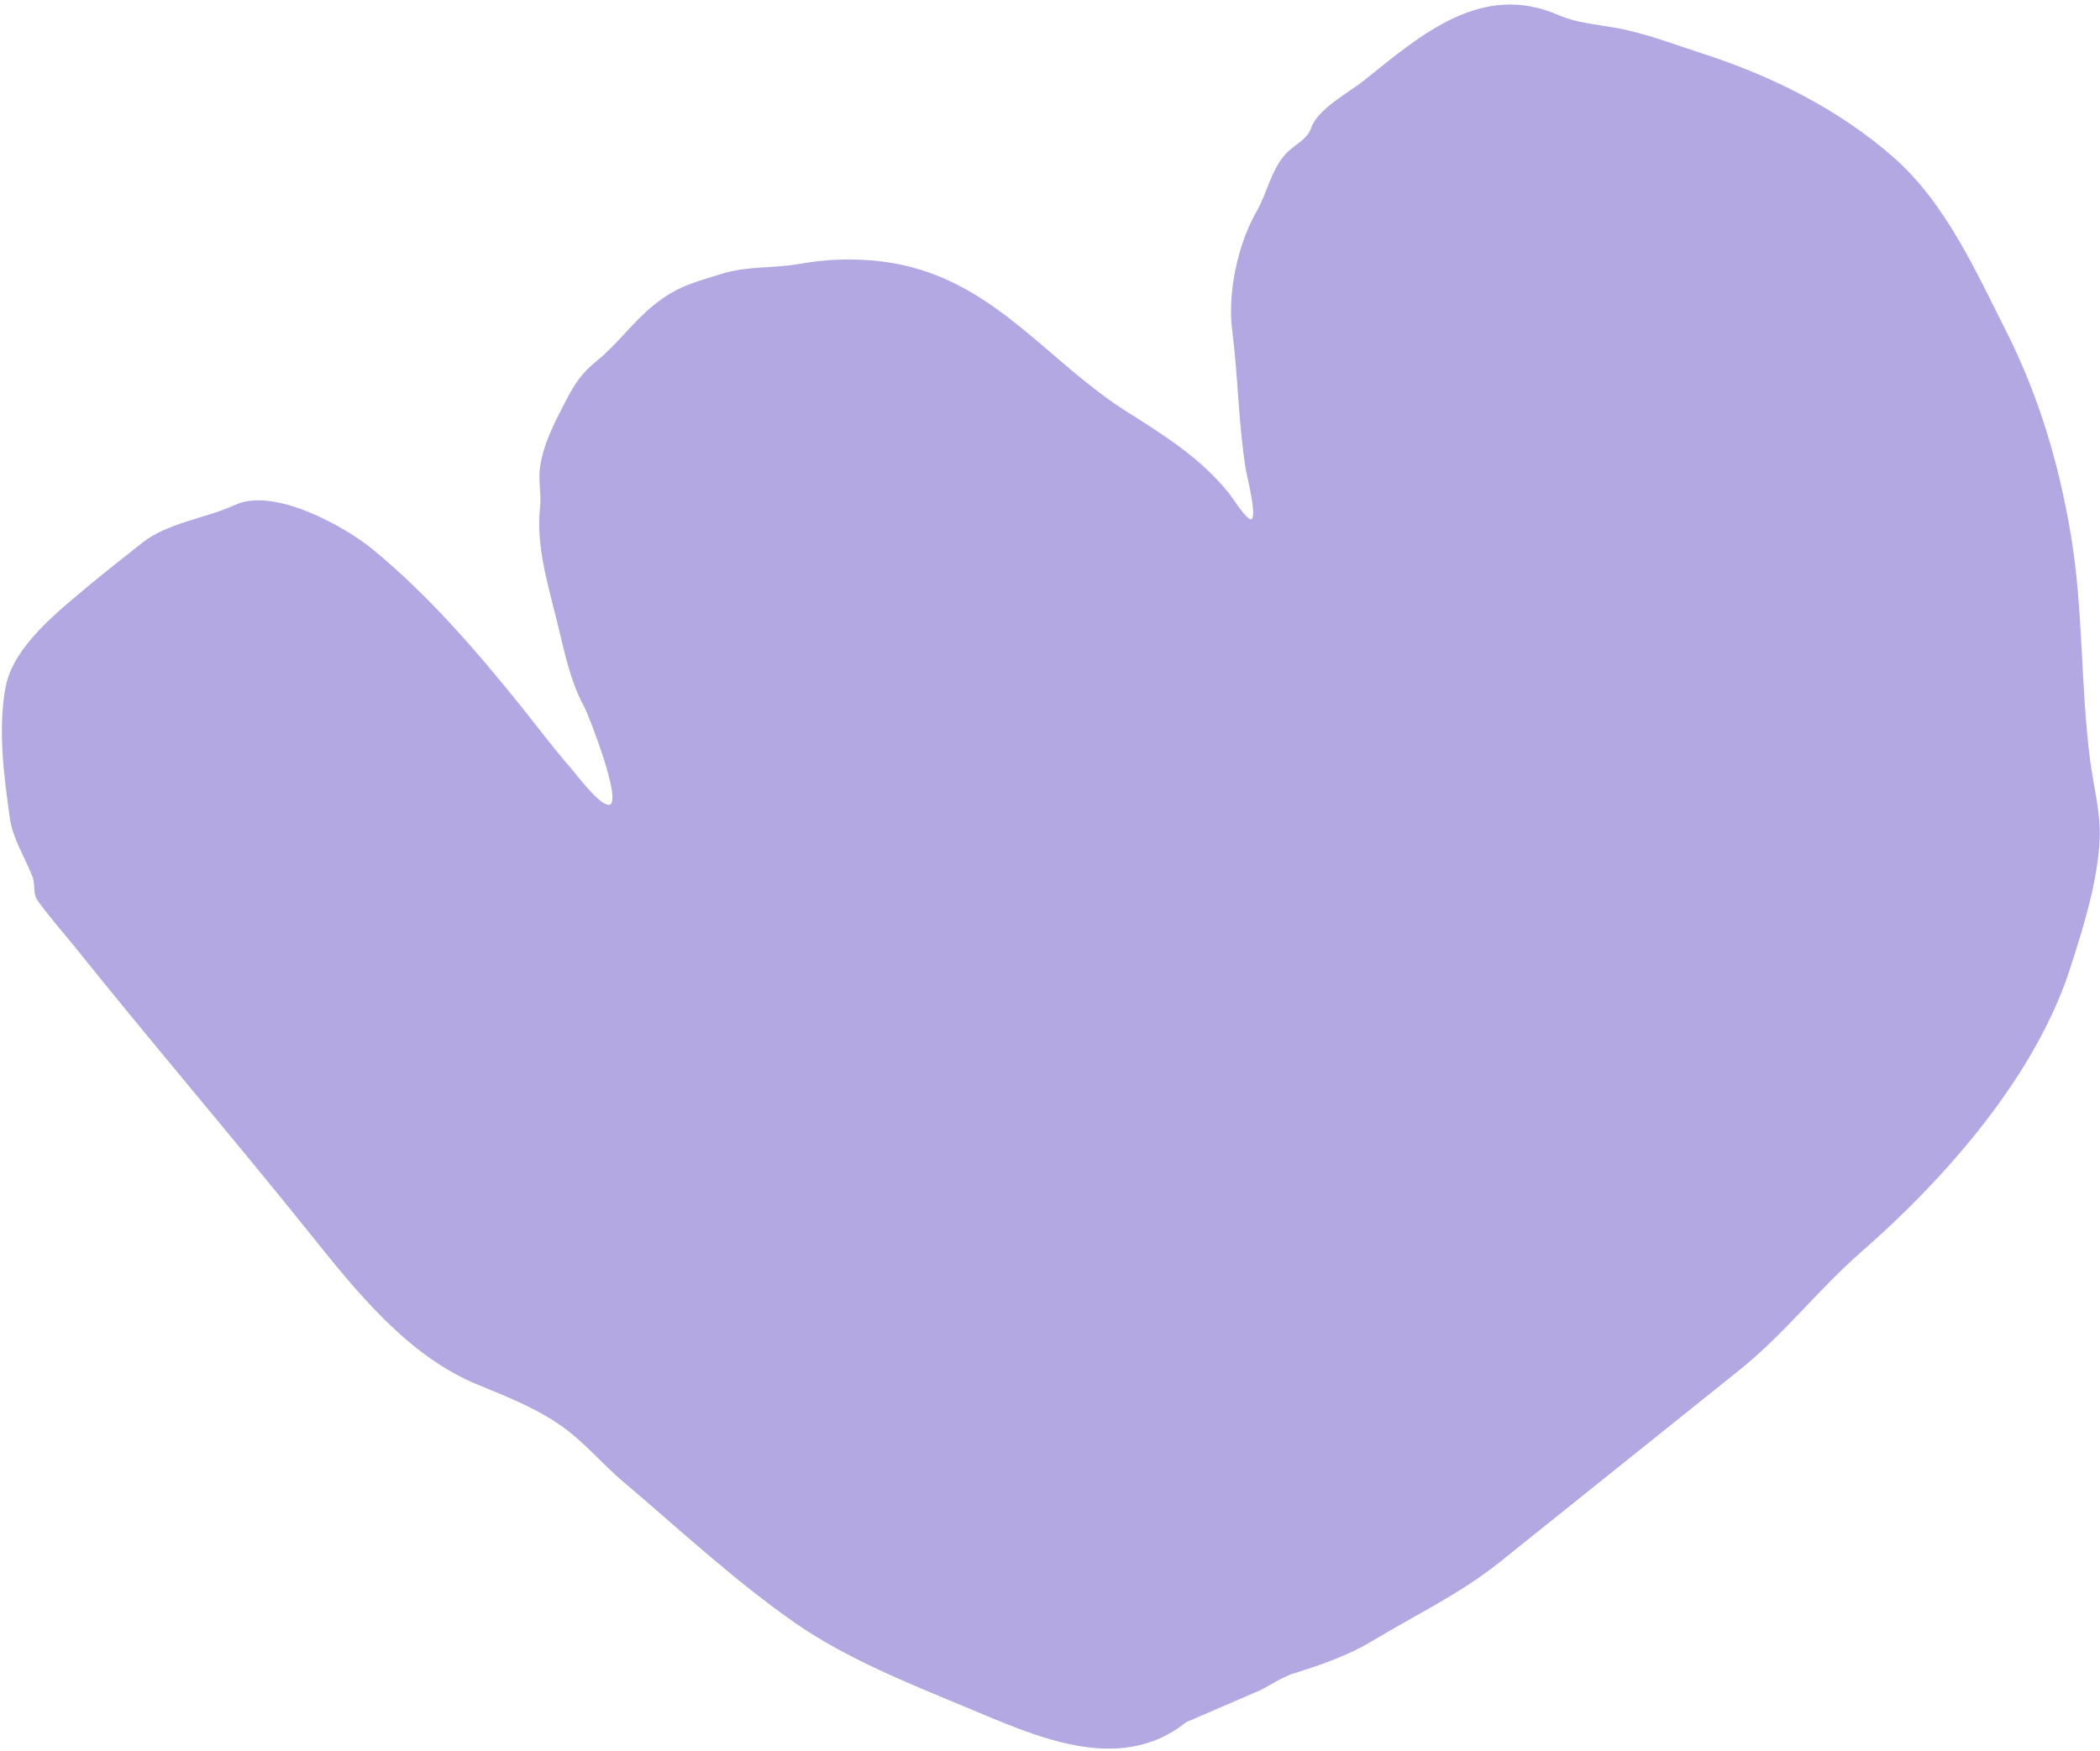 <svg width="422" height="352" viewBox="0 0 422 352" fill="none" xmlns="http://www.w3.org/2000/svg">
<path d="M193.939 343.076C207.626 348.758 224.783 357.043 238.377 346.148L251.811 340.358C254.764 339.218 257.068 337.258 260.104 336.313C265.377 334.673 270.913 332.755 275.692 329.872C284.36 324.646 293.442 320.342 301.406 313.959L328.703 292.082L349.483 275.428C358.631 268.096 365.329 259.228 374.077 251.589C391.18 236.652 409.157 216.071 416.057 194.472C418.701 186.198 421.585 177.106 421.934 168.496C422.148 163.223 420.67 157.9 420.005 152.735C418.089 137.861 418.636 122.304 416.156 107.575C413.683 92.886 409.684 79.476 402.955 66.177C396.891 54.191 390.932 40.858 380.674 31.774C369.731 22.082 356.136 15.28 342.059 10.744C336.402 8.92 330.711 6.698 324.812 5.619C320.827 4.889 316.85 4.633 313.16 3.023C297.749 -3.698 285.602 6.954 274.18 16.108C271.047 18.619 264.802 21.864 263.49 25.694C262.75 27.854 260.61 28.85 258.991 30.317C255.567 33.421 254.767 38.581 252.539 42.445C248.707 49.089 246.649 58.915 247.611 66.416C248.807 75.736 248.842 85.257 250.377 94.571C250.528 95.487 252.724 104.119 251.403 104.382C250.529 104.557 247.512 99.825 247.063 99.264C241.256 92.018 234.007 87.543 226.217 82.601C211.424 73.214 201.076 58.448 183.277 53.726C176.307 51.876 168.243 51.687 160.882 53.009C155.363 54 150.221 53.39 144.786 55.106C139.249 56.855 136.116 57.53 131.427 61.288C127.124 64.736 124.026 69.256 119.859 72.595C115.938 75.738 114.584 78.84 112.311 83.282C110.625 86.578 109.121 90.039 108.55 93.649C108.089 96.567 108.829 99.075 108.525 101.927C107.682 109.836 110.125 117.519 111.971 125.069C113.378 130.823 114.56 136.905 117.408 142.091C118.27 143.661 125.302 161.678 122.356 161.767C120.389 161.826 115.901 155.742 114.682 154.343C111.208 150.357 108.016 146.1 104.71 141.974C95.772 130.822 85.99 119.536 74.91 110.429C69.311 105.828 55.069 97.872 47.276 101.469C41.302 104.226 33.659 105.029 28.483 109.177C24.986 111.98 21.419 114.715 17.984 117.592C11.836 122.741 2.725 129.841 1.15 137.983C-0.472 146.37 0.789 156.014 1.962 164.367C2.558 168.608 4.997 172.287 6.52 176.212C7.128 177.779 6.563 179.598 7.523 180.95C9.91 184.314 12.726 187.443 15.307 190.662C30.848 210.054 46.997 228.869 62.548 248.272L62.667 248.421C71.624 259.597 82.012 272.559 95.851 278.254C102.185 280.86 108.803 283.428 114.198 287.644C118.254 290.814 121.293 294.488 125.154 297.754C136.715 307.532 147.481 317.656 159.94 326.321C169.924 333.265 182.512 338.331 193.939 343.076Z" fill="#B4A8E2"/>
</svg>
